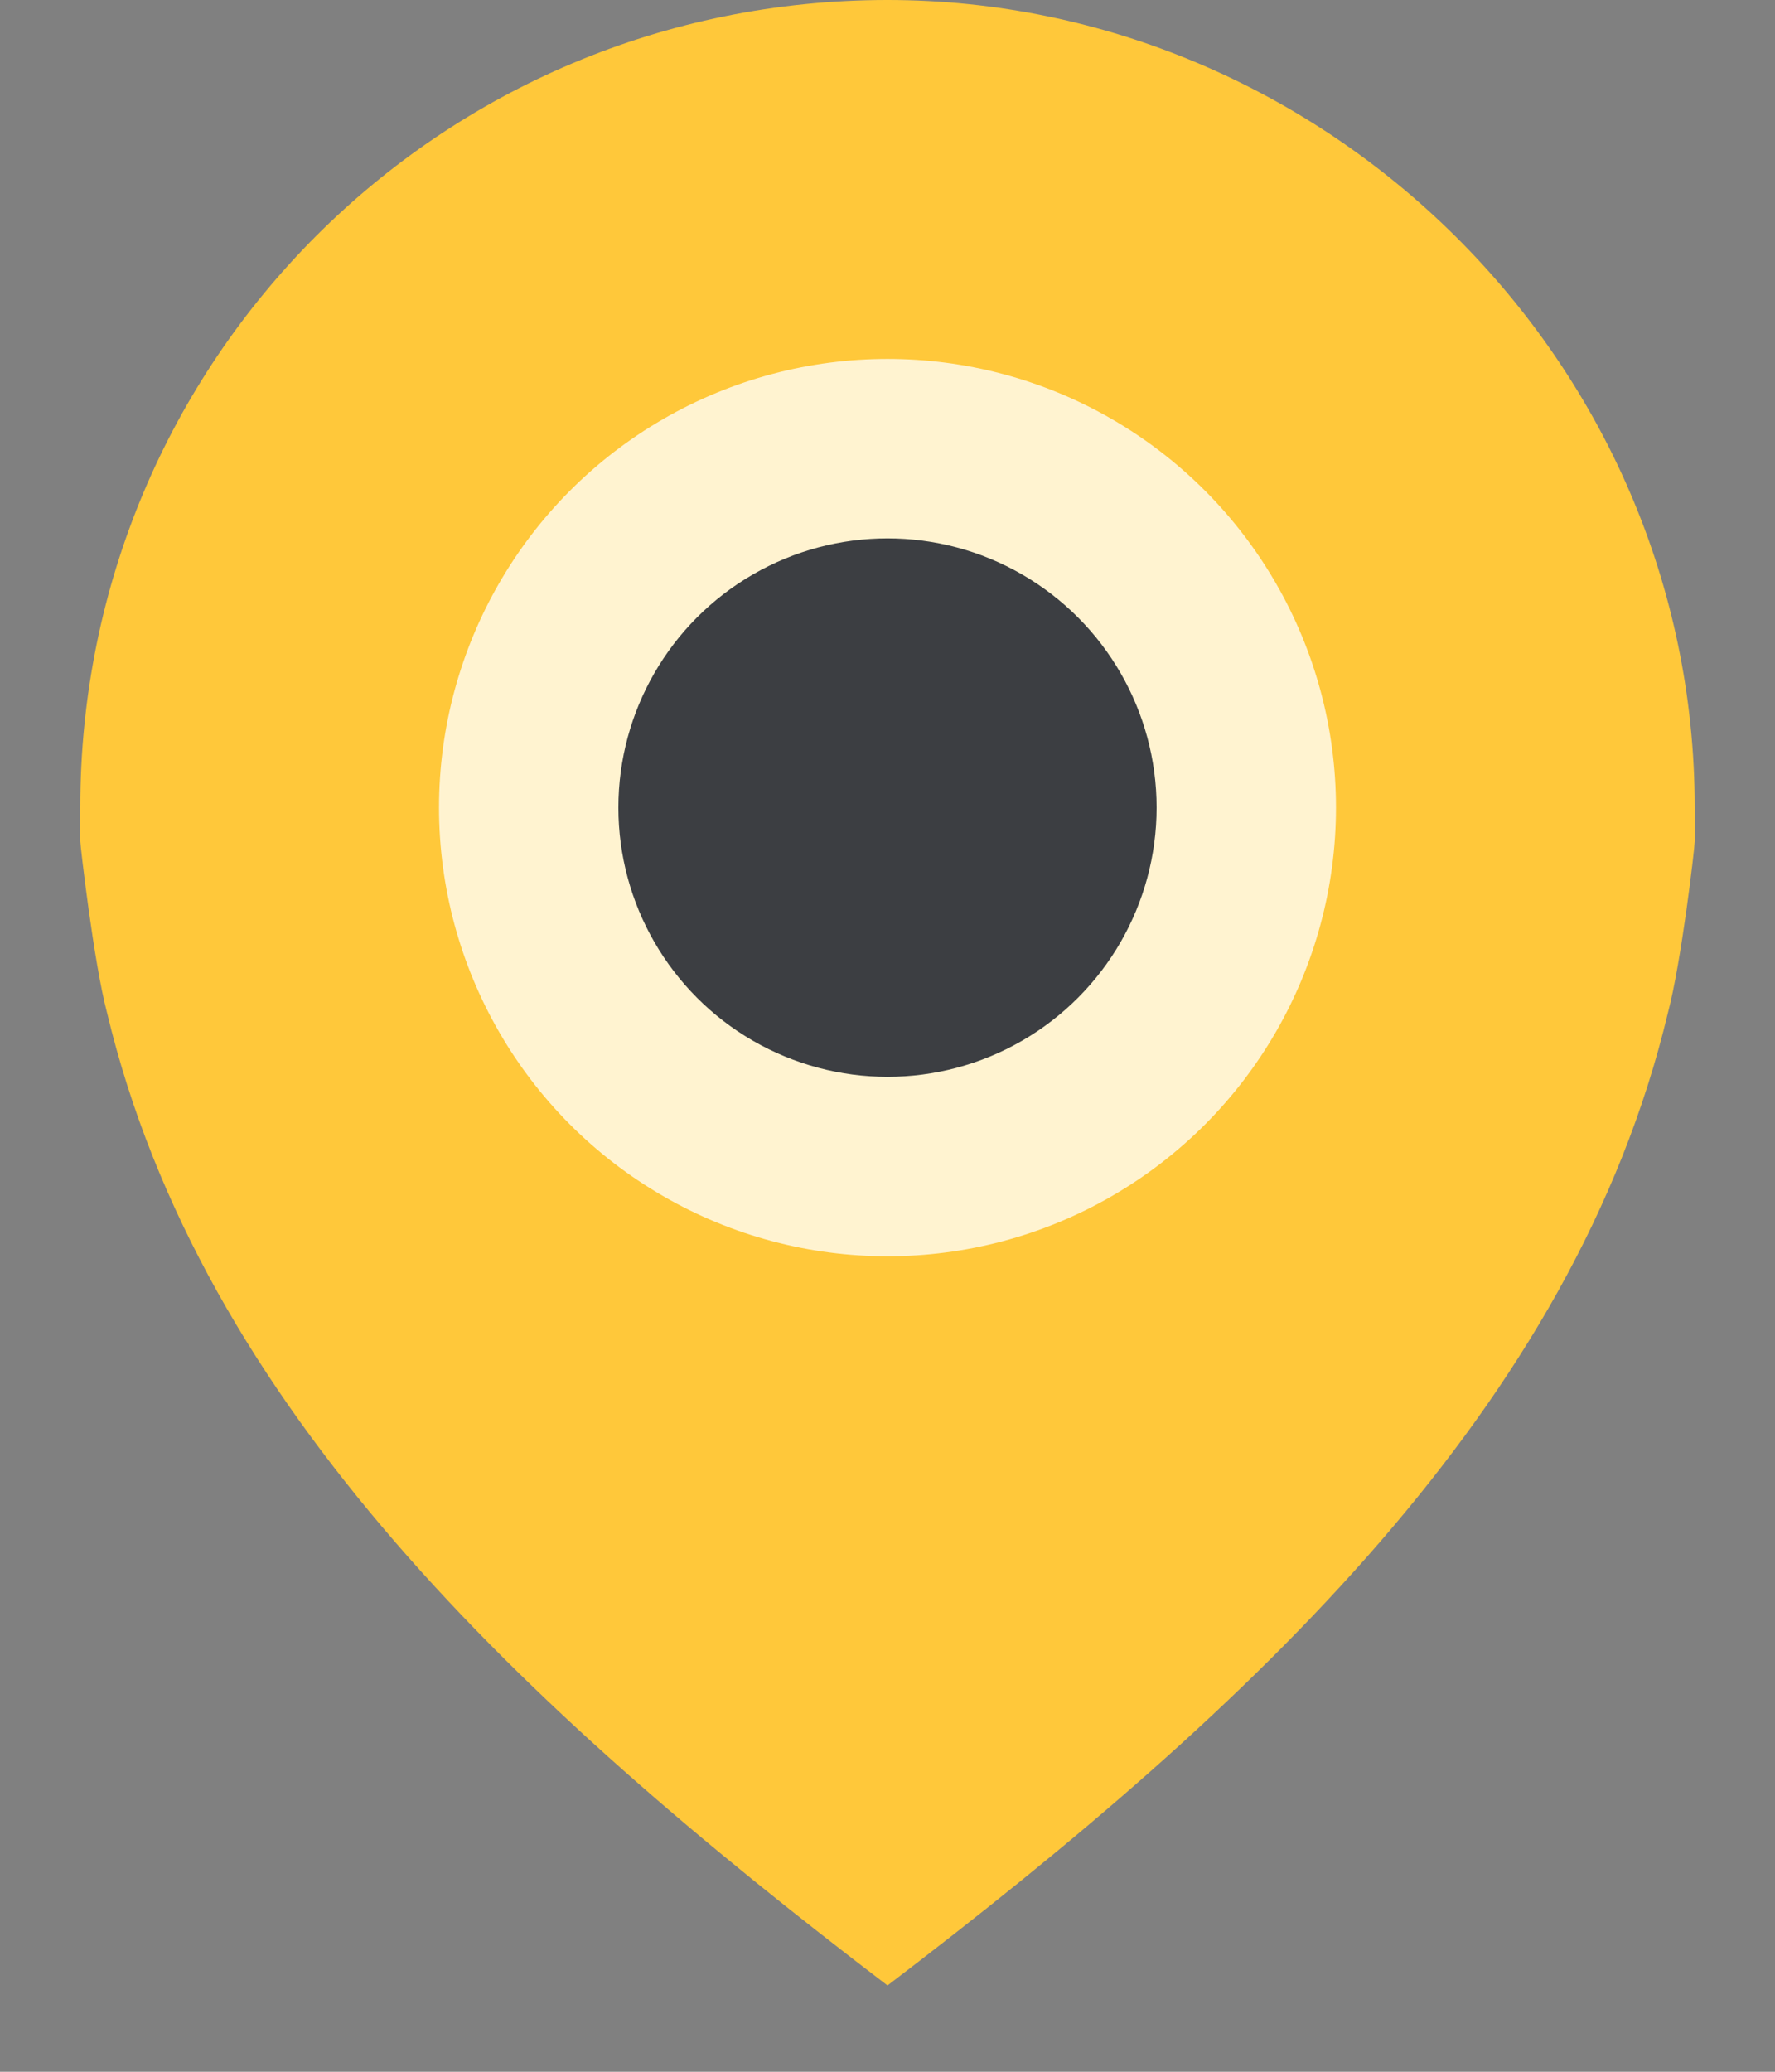 <svg width="18" height="21" viewBox="0 0 18 21" fill="none" xmlns="http://www.w3.org/2000/svg">
<rect x="0" y="0" width="18" height="21" fill="#808080" stroke="none"/>
<path d="M17.186 8.186C17.186 3.65 13.434 0 9 0C4.463 0 0.814 3.65 0.814 8.186V8.528C0.814 8.562 0.95 9.756 1.086 10.267C2.042 14.258 5.282 17.294 9 20.125C12.718 17.294 15.959 14.258 16.914 10.267C17.05 9.756 17.186 8.596 17.186 8.528V8.186ZM9 11.598C7.124 11.598 5.589 10.062 5.589 8.186C5.589 6.31 7.124 4.775 9 4.775C10.876 4.775 12.411 6.31 12.411 8.186C12.411 10.062 10.876 11.598 9 11.598Z" fill="#FFC83A"/>
<circle cx="9" cy="8.186" r="4.548" fill="#FFF3D0"/>
<circle cx="9" cy="8.186" r="2.729" fill="#3C3E42"/>
</svg>
